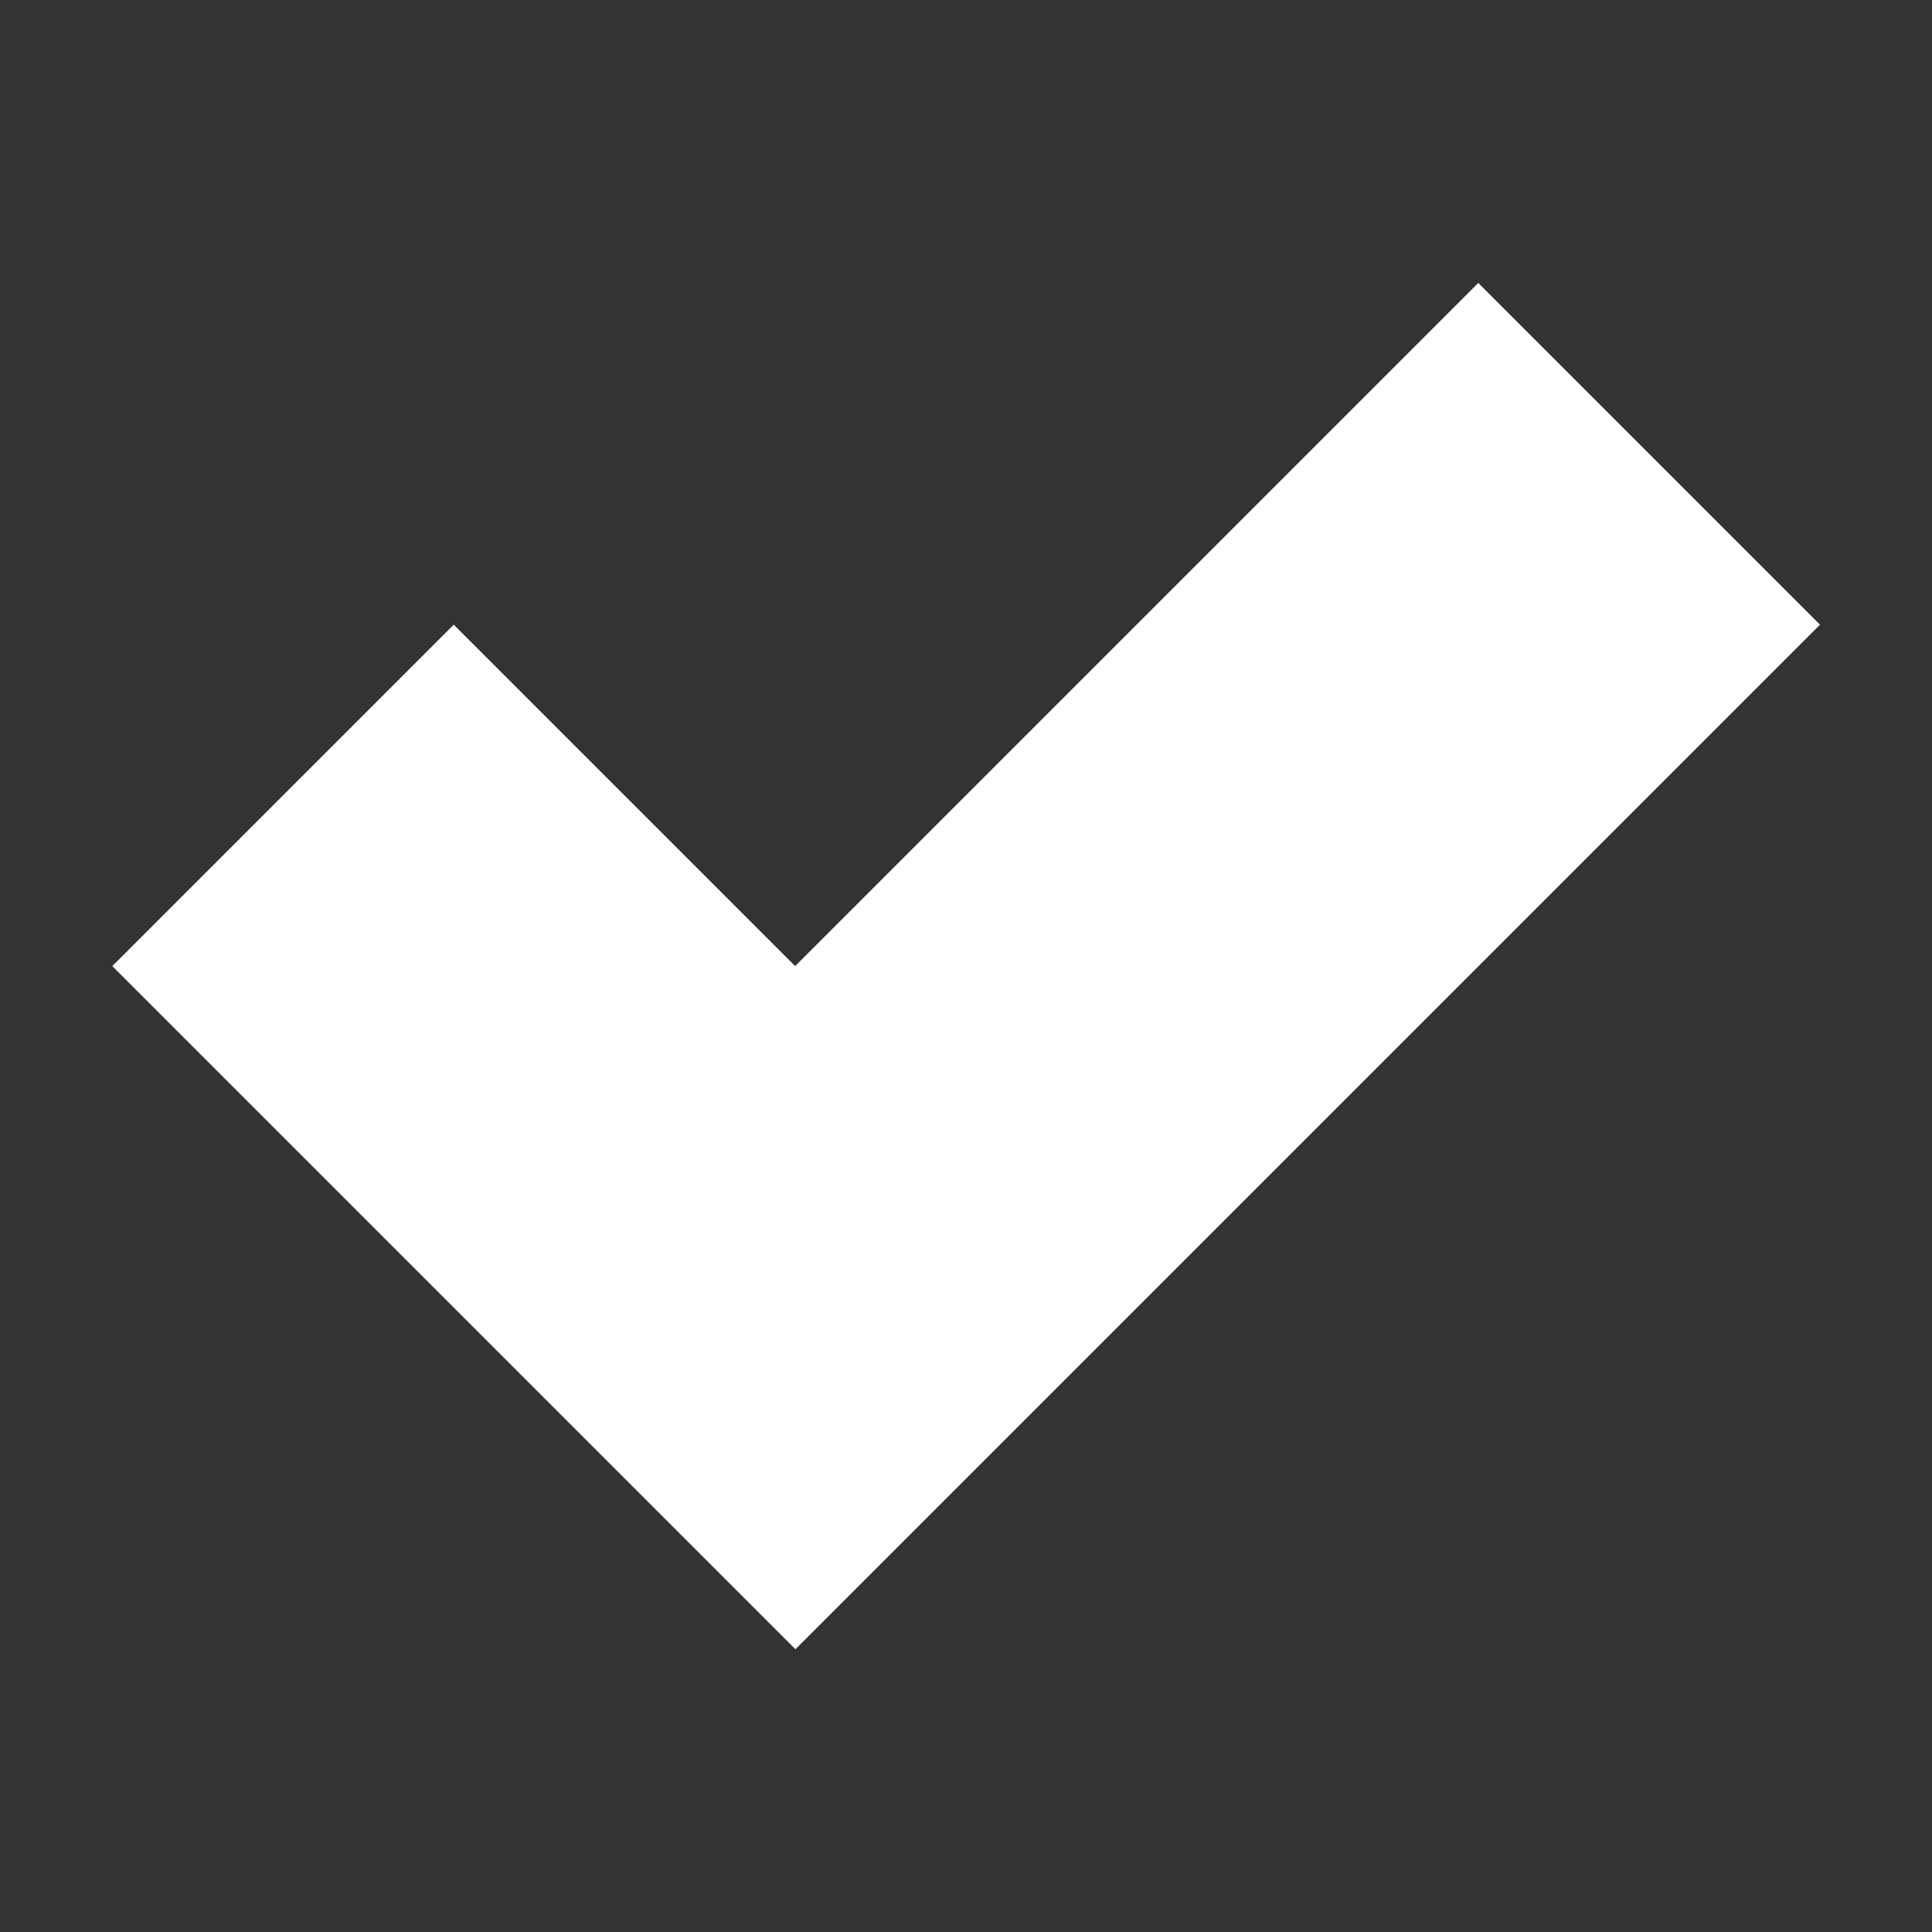 <?xml version="1.0" encoding="UTF-8"?>
<svg width="64" height="64" version="1.1" viewBox="0 0 64 64" xmlns="http://www.w3.org/2000/svg">
 <rect x="0" y="0" width="64" height="64" fill="#333333" stroke="none"/>
 <path d="m48.97 9.373-22.63 22.63-11.31-11.31-11.31 11.31 22.63 22.63 33.94-33.94z" fill="#ffffff" style="paint-order:stroke fill markers"/>
</svg>
